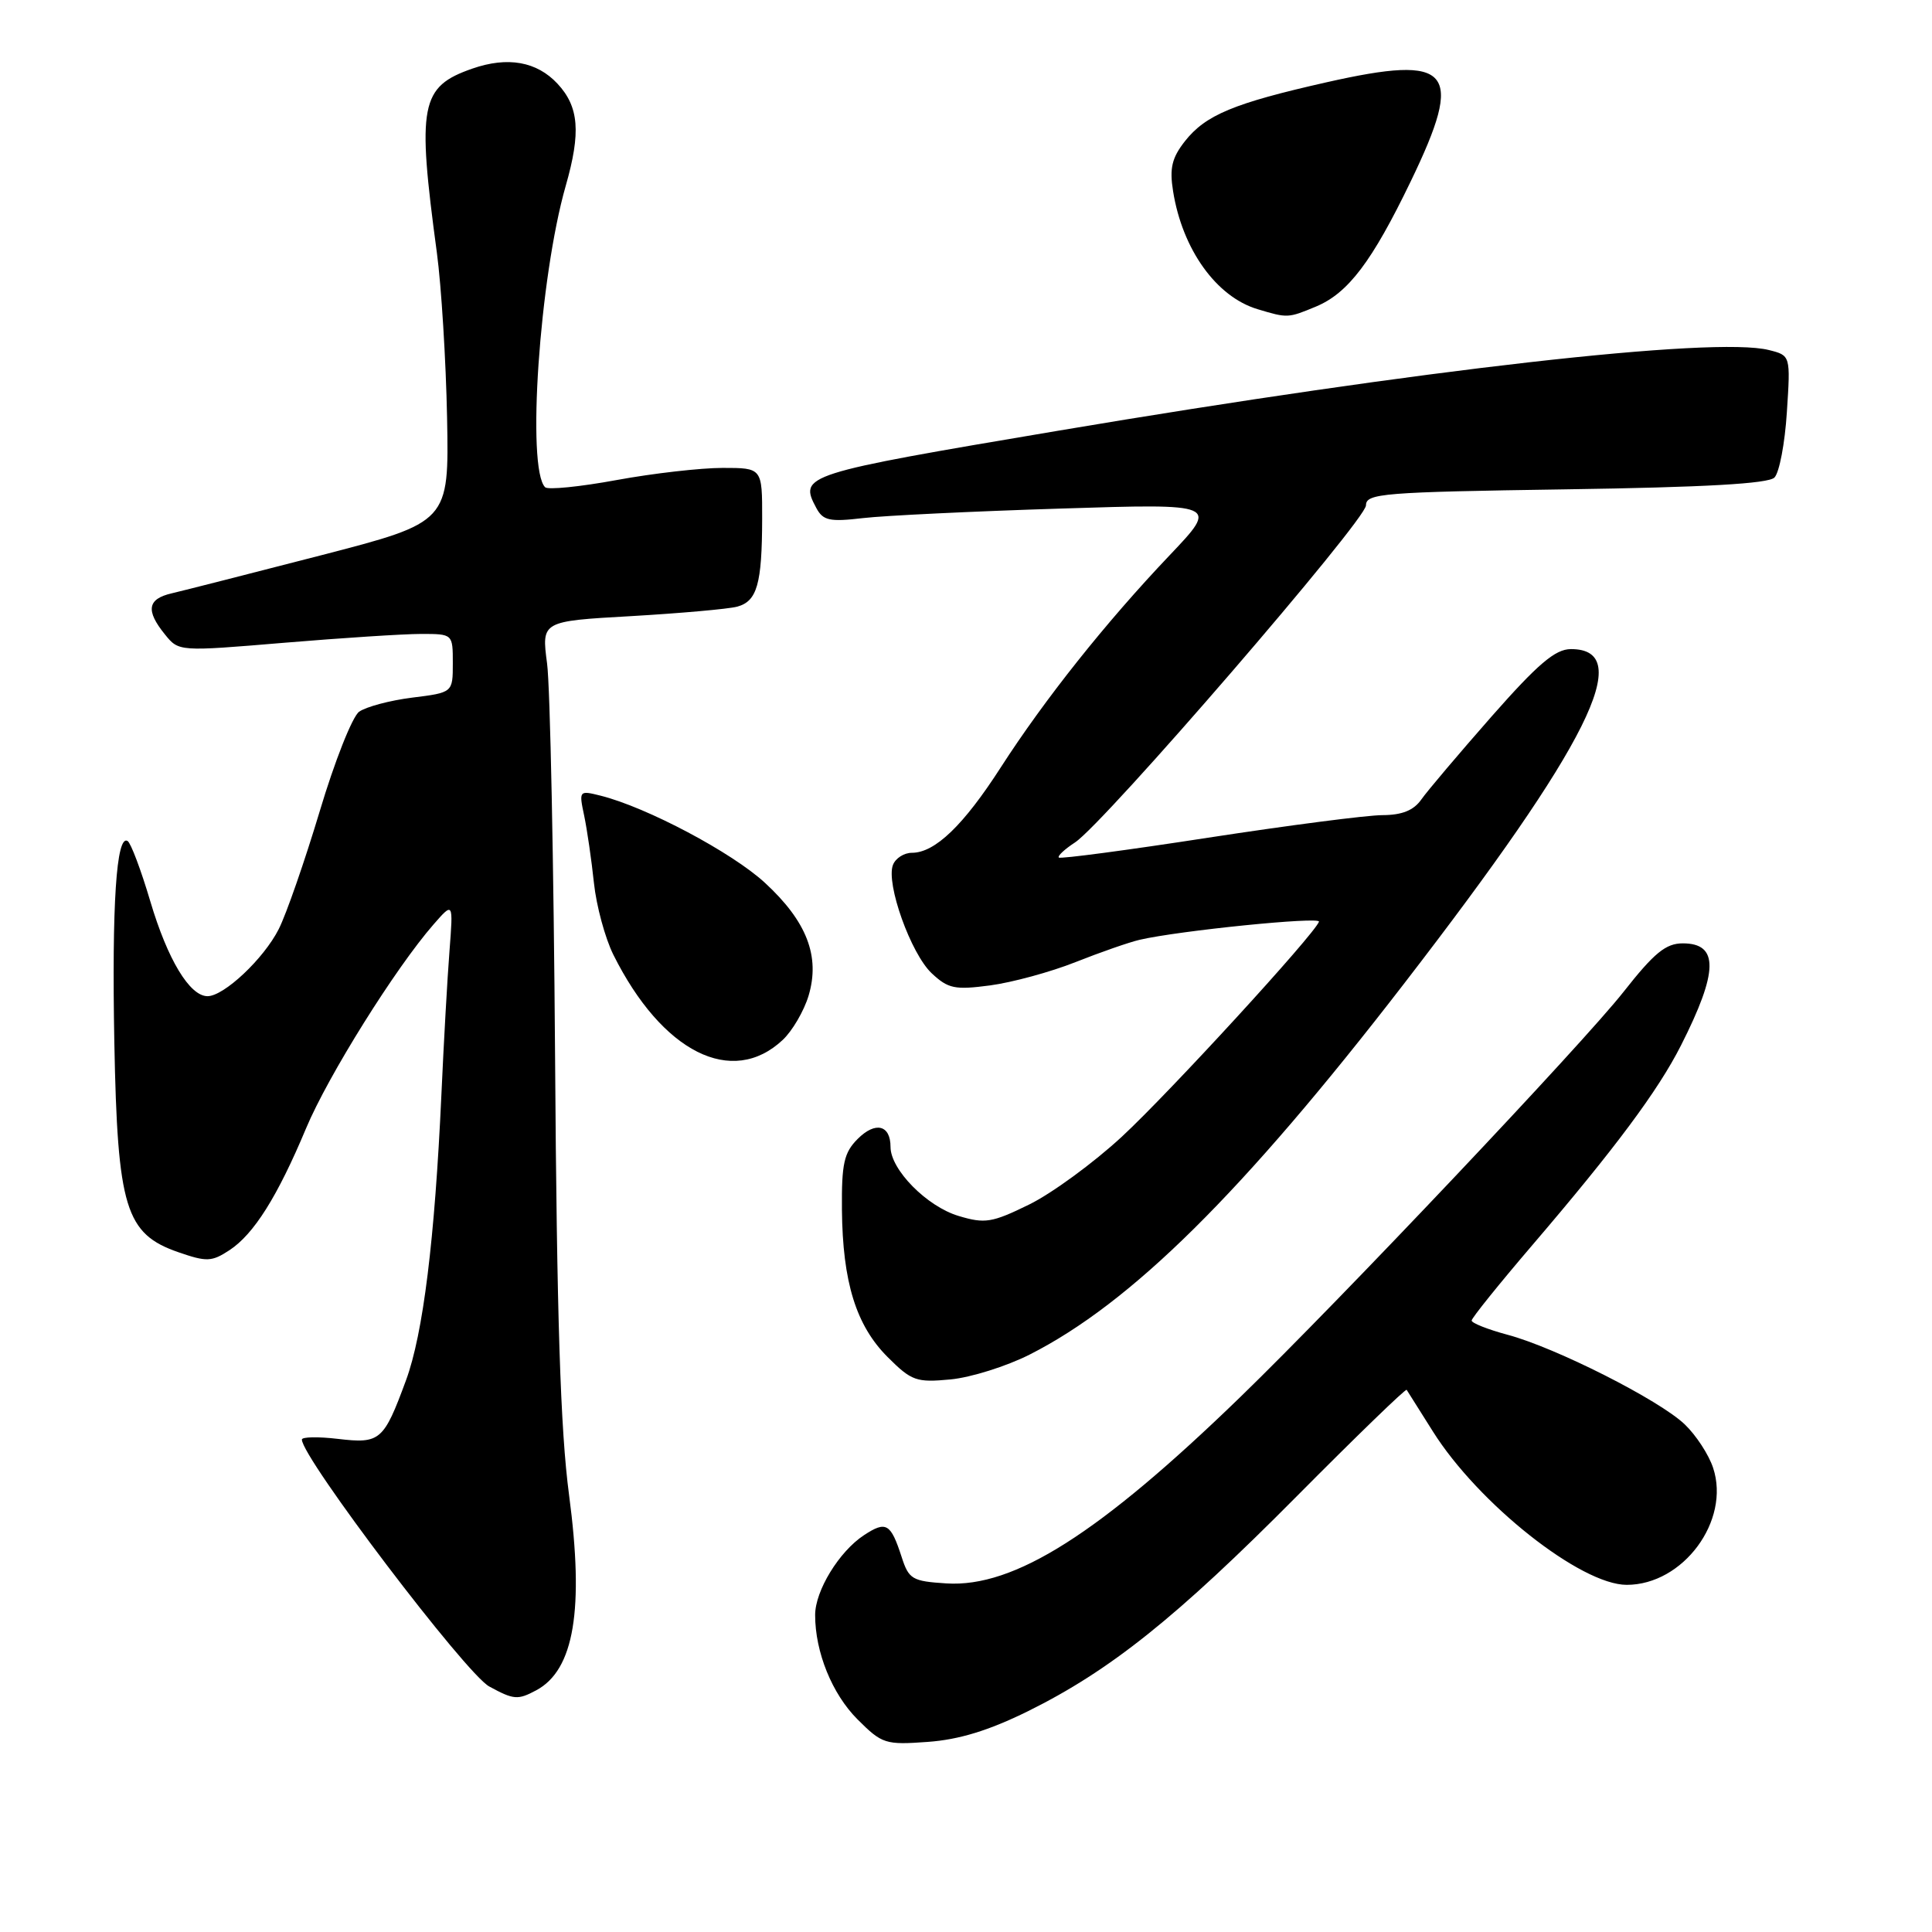 <?xml version="1.0" encoding="UTF-8" standalone="no"?>
<!DOCTYPE svg PUBLIC "-//W3C//DTD SVG 1.1//EN" "http://www.w3.org/Graphics/SVG/1.1/DTD/svg11.dtd" >
<svg xmlns="http://www.w3.org/2000/svg" xmlns:xlink="http://www.w3.org/1999/xlink" version="1.1" viewBox="0 0 256 256">
 <g >
 <path fill="currentColor"
d=" M 136.20 226.75 C 147.09 221.36 155.86 214.36 171.83 198.26 C 179.71 190.32 186.26 183.98 186.39 184.16 C 186.52 184.35 188.07 186.82 189.85 189.65 C 195.86 199.23 209.46 210.00 215.55 210.00 C 223.03 210.00 229.31 201.50 227.00 194.51 C 226.43 192.76 224.73 190.16 223.23 188.73 C 219.85 185.50 206.13 178.56 199.75 176.86 C 197.14 176.16 195.00 175.31 195.00 174.98 C 195.00 174.65 198.64 170.13 203.08 164.94 C 213.99 152.19 219.71 144.51 222.74 138.52 C 227.70 128.73 227.77 125.00 222.98 125.00 C 220.73 125.00 219.20 126.25 215.14 131.41 C 209.80 138.21 177.52 172.34 164.35 185.11 C 145.66 203.23 134.39 210.38 125.40 209.81 C 120.87 209.52 120.42 209.26 119.47 206.30 C 118.02 201.84 117.42 201.49 114.48 203.42 C 111.19 205.58 108.01 210.78 108.01 214.00 C 108.01 218.92 110.26 224.46 113.62 227.82 C 116.88 231.08 117.31 231.22 122.94 230.81 C 127.09 230.51 131.02 229.30 136.20 226.75 Z  M 71.06 223.97 C 76.08 221.28 77.42 213.27 75.40 198.06 C 74.26 189.46 73.78 174.60 73.55 140.00 C 73.37 114.42 72.90 90.98 72.49 87.91 C 71.75 82.31 71.75 82.31 83.63 81.64 C 90.16 81.26 96.47 80.70 97.66 80.39 C 100.32 79.68 100.97 77.41 100.99 68.75 C 101.00 62.00 101.00 62.00 95.75 62.00 C 92.86 62.00 86.54 62.72 81.70 63.61 C 76.86 64.50 72.59 64.93 72.23 64.56 C 69.75 62.08 71.48 36.80 74.96 24.63 C 76.99 17.54 76.72 14.15 73.87 11.09 C 71.13 8.15 67.28 7.46 62.59 9.09 C 55.69 11.49 55.24 13.87 57.89 33.50 C 58.48 37.90 59.09 47.73 59.24 55.35 C 59.50 69.19 59.50 69.19 42.50 73.59 C 33.15 76.00 24.26 78.27 22.75 78.62 C 19.54 79.36 19.28 80.89 21.85 84.06 C 23.69 86.34 23.69 86.34 37.65 85.17 C 45.32 84.53 53.49 84.00 55.80 84.00 C 60.00 84.00 60.00 84.00 60.00 87.88 C 60.00 91.77 60.00 91.77 54.61 92.44 C 51.65 92.81 48.49 93.66 47.58 94.31 C 46.68 94.97 44.33 100.91 42.36 107.51 C 40.38 114.10 37.94 121.13 36.93 123.12 C 34.94 127.05 29.67 132.00 27.50 132.00 C 25.13 132.00 22.20 127.13 19.91 119.41 C 18.69 115.29 17.34 111.71 16.91 111.44 C 15.42 110.52 14.81 119.88 15.15 138.14 C 15.57 160.07 16.62 163.50 23.65 165.93 C 27.38 167.22 28.05 167.20 30.40 165.66 C 33.64 163.53 36.76 158.57 40.56 149.50 C 43.47 142.55 52.41 128.26 57.44 122.50 C 60.06 119.50 60.06 119.50 59.56 126.00 C 59.28 129.57 58.80 138.12 58.49 145.00 C 57.61 164.25 56.07 176.73 53.80 182.89 C 50.84 190.92 50.38 191.32 44.78 190.66 C 42.15 190.35 40.00 190.39 40.00 190.75 C 40.00 193.15 61.73 221.79 64.83 223.47 C 68.08 225.24 68.61 225.28 71.06 223.97 Z  M 136.41 179.50 C 149.87 172.69 164.67 158.04 186.02 130.37 C 210.52 98.62 216.82 85.98 208.14 86.01 C 206.07 86.02 203.79 87.96 197.63 94.95 C 193.31 99.87 189.12 104.81 188.33 105.94 C 187.32 107.38 185.78 108.00 183.19 108.01 C 181.16 108.01 170.76 109.36 160.08 111.00 C 149.40 112.65 140.50 113.83 140.30 113.63 C 140.10 113.43 141.06 112.53 142.44 111.63 C 146.31 109.10 181.00 68.91 181.00 66.96 C 181.00 65.38 183.20 65.20 207.48 64.84 C 225.90 64.57 234.31 64.09 235.12 63.28 C 235.77 62.63 236.51 58.73 236.77 54.60 C 237.26 47.10 237.26 47.10 234.38 46.38 C 227.13 44.56 188.23 48.98 140.29 57.06 C 106.30 62.79 105.83 62.94 108.17 67.32 C 109.06 68.98 109.93 69.17 114.35 68.65 C 117.18 68.32 128.95 67.75 140.50 67.39 C 161.50 66.72 161.50 66.72 154.95 73.61 C 146.51 82.49 138.43 92.65 132.61 101.68 C 127.67 109.36 123.89 113.00 120.83 113.00 C 119.79 113.00 118.66 113.72 118.32 114.61 C 117.37 117.08 120.69 126.36 123.45 128.96 C 125.64 131.01 126.52 131.19 131.21 130.57 C 134.11 130.18 139.20 128.80 142.50 127.49 C 145.80 126.18 149.62 124.85 151.00 124.53 C 156.17 123.32 175.03 121.42 174.77 122.13 C 174.15 123.84 154.96 144.77 148.66 150.61 C 144.90 154.09 139.36 158.14 136.36 159.61 C 131.44 162.02 130.51 162.17 127.02 161.12 C 122.82 159.87 118.00 154.98 118.00 151.98 C 118.00 149.05 116.00 148.56 113.65 150.91 C 111.83 152.73 111.51 154.18 111.56 160.28 C 111.65 169.88 113.43 175.63 117.61 179.81 C 120.79 182.99 121.42 183.21 125.96 182.78 C 128.66 182.52 133.36 181.04 136.41 179.50 Z  M 103.72 137.79 C 104.99 136.60 106.53 133.96 107.14 131.94 C 108.70 126.72 106.91 122.09 101.35 116.97 C 97.00 112.96 85.69 106.96 79.58 105.43 C 76.73 104.72 76.70 104.75 77.41 108.10 C 77.80 109.97 78.38 113.97 78.70 117.00 C 79.02 120.03 80.18 124.30 81.27 126.50 C 87.72 139.43 97.00 144.10 103.72 137.79 Z  M 174.40 40.61 C 178.64 38.83 181.80 34.66 186.92 24.05 C 194.10 9.19 192.38 7.16 175.79 10.90 C 163.48 13.68 159.75 15.23 157.00 18.72 C 155.28 20.92 154.95 22.29 155.44 25.34 C 156.67 33.05 161.17 39.33 166.64 40.97 C 170.63 42.17 170.67 42.16 174.40 40.61 Z "/>
</g>
</svg>